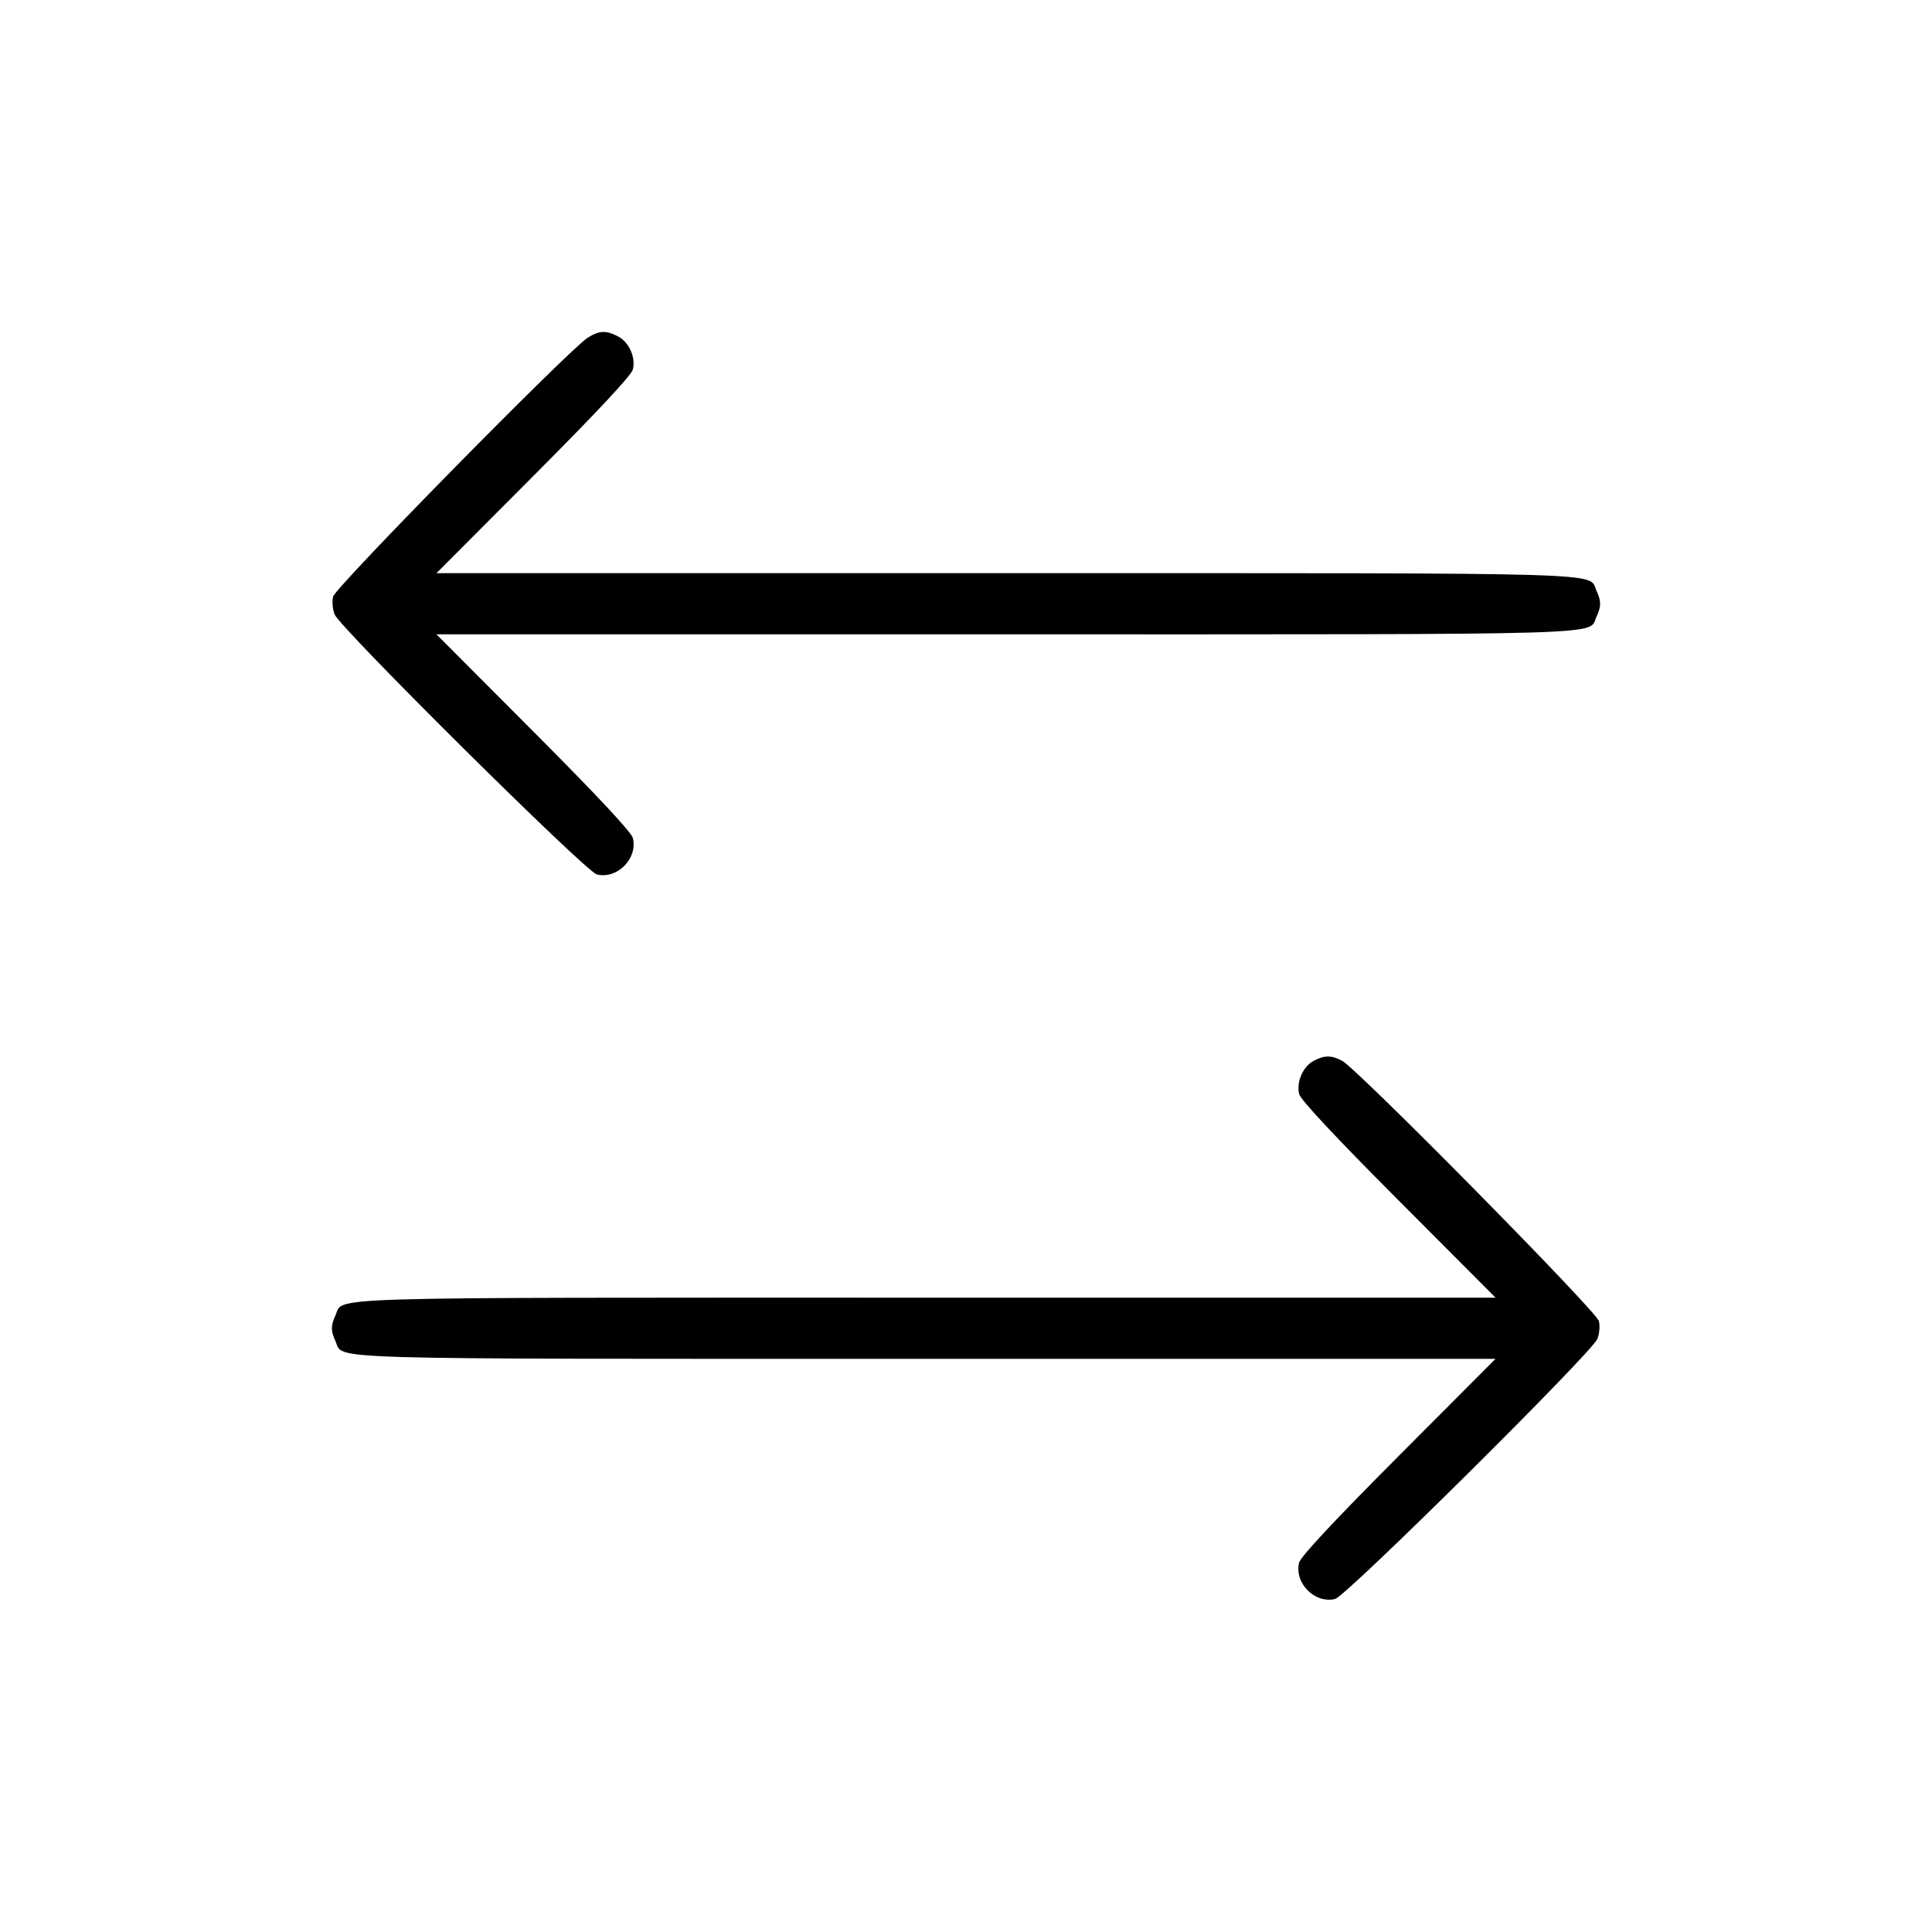 <svg fill="currentColor" viewBox="0 0 256 256" xmlns="http://www.w3.org/2000/svg"><path d="M77.867 44.756 C 75.438 46.286,44.445 77.798,44.139 79.048 C 43.980 79.698,44.072 80.766,44.343 81.420 C 45.112 83.278,77.620 115.512,79.085 115.870 C 81.785 116.531,84.526 113.762,83.860 111.048 C 83.669 110.272,79.158 105.442,70.701 96.960 L 57.832 84.053 133.257 84.053 C 215.290 84.053,210.414 84.199,211.544 81.719 C 212.184 80.314,212.184 79.686,211.544 78.281 C 210.414 75.801,215.290 75.947,133.257 75.947 L 57.832 75.947 70.701 63.040 C 79.158 54.558,83.669 49.728,83.860 48.952 C 84.255 47.344,83.342 45.322,81.881 44.567 C 80.292 43.745,79.406 43.787,77.867 44.756 M174.032 140.587 C 172.641 141.342,171.756 143.386,172.140 144.952 C 172.331 145.728,176.842 150.558,185.299 159.040 L 198.168 171.947 122.743 171.947 C 40.710 171.947,45.586 171.801,44.456 174.281 C 43.816 175.686,43.816 176.314,44.456 177.719 C 45.586 180.199,40.710 180.053,122.743 180.053 L 198.168 180.053 185.299 192.960 C 176.842 201.442,172.331 206.272,172.140 207.048 C 171.474 209.762,174.215 212.531,176.915 211.870 C 178.380 211.512,210.888 179.278,211.657 177.420 C 211.928 176.766,212.020 175.698,211.861 175.048 C 211.542 173.745,179.860 141.629,177.835 140.557 C 176.406 139.800,175.465 139.808,174.032 140.587 " stroke="none" fill-rule="evenodd"></path></svg>